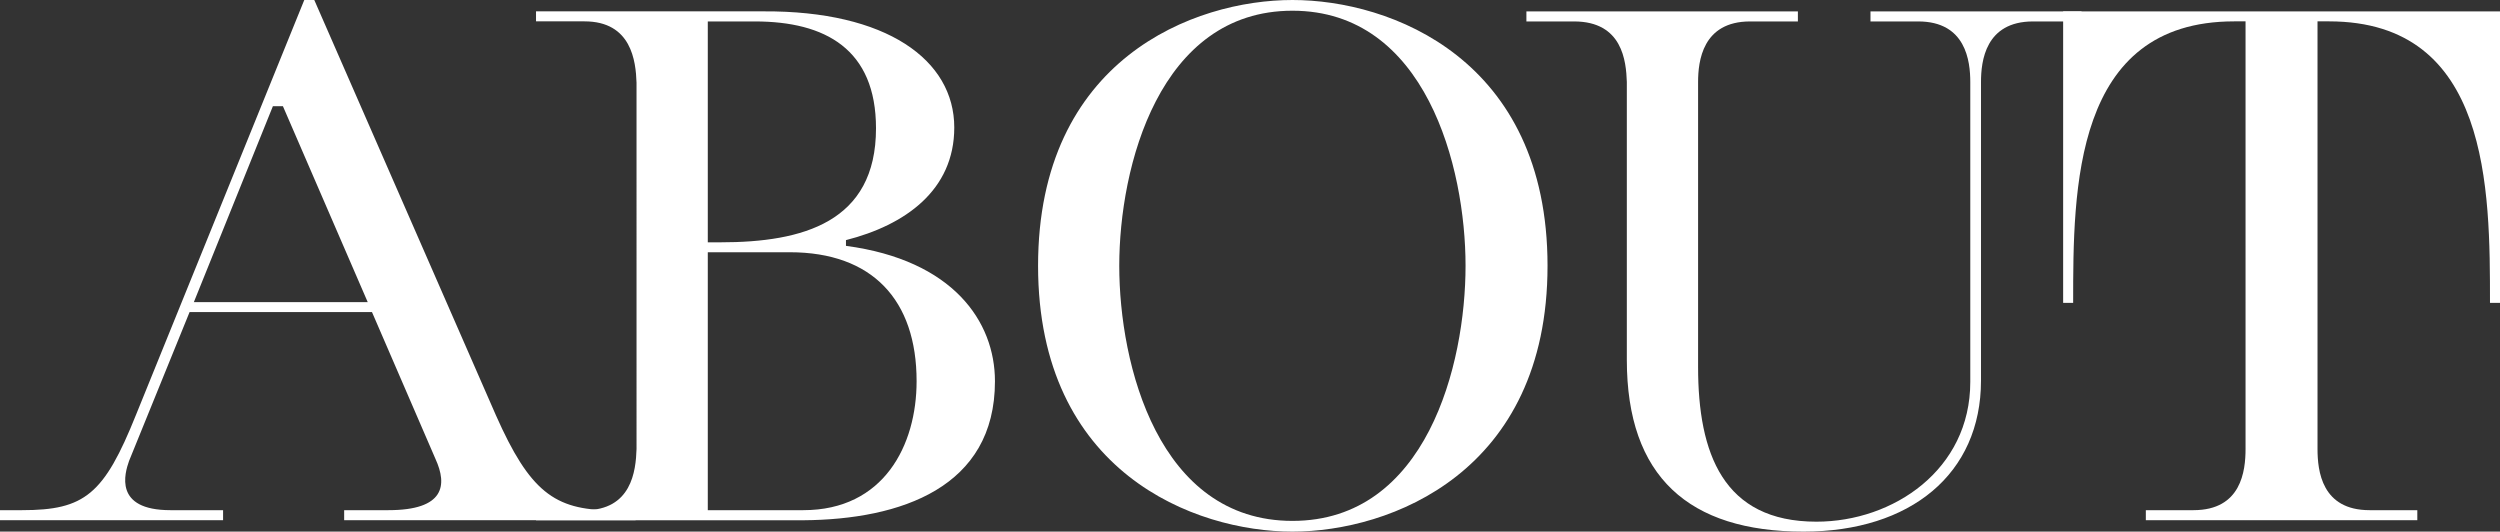 <?xml version="1.0" encoding="UTF-8"?>
<svg id="Livello_1" data-name="Livello 1" xmlns="http://www.w3.org/2000/svg" viewBox="0 0 317.15 67.44">
  <rect x="0" y="0" width="317.15" height="67.44" fill="#333333" stroke="none"/>
  <defs>
    <style>
      .cls-1 {
        fill: #fff;
      }
    </style>
  </defs>
  <path class="cls-1" d="M80.63,64.72v1.27h-36.97v-1.27h5.61c7.14,0,7.5-3.17,5.97-6.51l-8.05-18.62h-23.14l-7.68,18.89c-.54,1.54-1.99,6.24,5.24,6.24h6.69v1.27H0v-1.27h2.8c7.95,0,10.4-1.99,14.46-12.11L38.6,0h1.27l23.05,52.7c4.25,9.58,7.41,12.02,14.56,12.02h3.16ZM34.62,13.47l-10.03,24.86h22.06l-10.76-24.86h-1.27Z"/>
  <path class="cls-1" d="M107.33,31.19c13.56,1.81,18.89,9.58,18.89,17.18,0,13.47-11.93,17.54-24.32,17.63h-33.9v-1.27h6.15c5.97,0,6.51-4.97,6.6-7.77V10.49c-.09-2.71-.63-7.78-6.6-7.78h-6.15v-1.27h28.83c15.64-.09,24.23,6.15,24.23,14.74,0,7.96-6.24,12.38-13.74,14.28v.72ZM89.79,2.71v28.03h1.63c10.4,0,19.71-2.53,19.71-14.46,0-10.04-6.42-13.56-15.37-13.56h-5.97ZM100.19,32h-10.4v32.72h12.12c10.21,0,14.37-8.23,14.37-16.36,0-10.3-5.61-16.36-16.09-16.36Z"/>
  <path class="cls-1" d="M196.32,33.72c0,26.21-19.98,33.72-32.36,33.72s-32.27-7.5-32.27-33.72S151.48,0,163.96,0s32.36,7.5,32.36,33.72ZM185.92,33.72c0-12.56-5.06-32.36-21.96-32.36s-21.97,19.8-21.97,32.36,4.97,32.36,21.97,32.36,21.96-19.8,21.96-32.36Z"/>
  <path class="cls-1" d="M264.06,1.45v1.27h-6.15c-6.06,0-6.6,5.06-6.6,7.68v37.88c0,11.84-8.95,19.16-22.51,19.16-14.55,0-22.42-6.96-22.42-21.79V10.4c-.09-2.62-.54-7.68-6.69-7.68h-6.05v-1.27h34.44v1.27h-6.06c-6.05,0-6.6,5.06-6.6,7.68v36.16c0,10.94,3.17,19.62,15.01,19.62,9.76,0,19.52-6.6,19.52-17.72V10.4c0-2.62-.54-7.68-6.6-7.68h-6.06v-1.27h26.76Z"/>
  <path class="cls-1" d="M317.15,1.45v36.97h-1.27c0-14.37,0-35.71-20.43-35.71h-1.45v54.24c0,2.8.54,7.77,6.6,7.77h6.06v1.27h-34.44v-1.27h6.05c6.06,0,6.6-4.97,6.6-7.77V2.71h-1.44c-20.43,0-20.43,21.33-20.43,35.71h-1.27V1.45h55.41Z"/>
</svg>